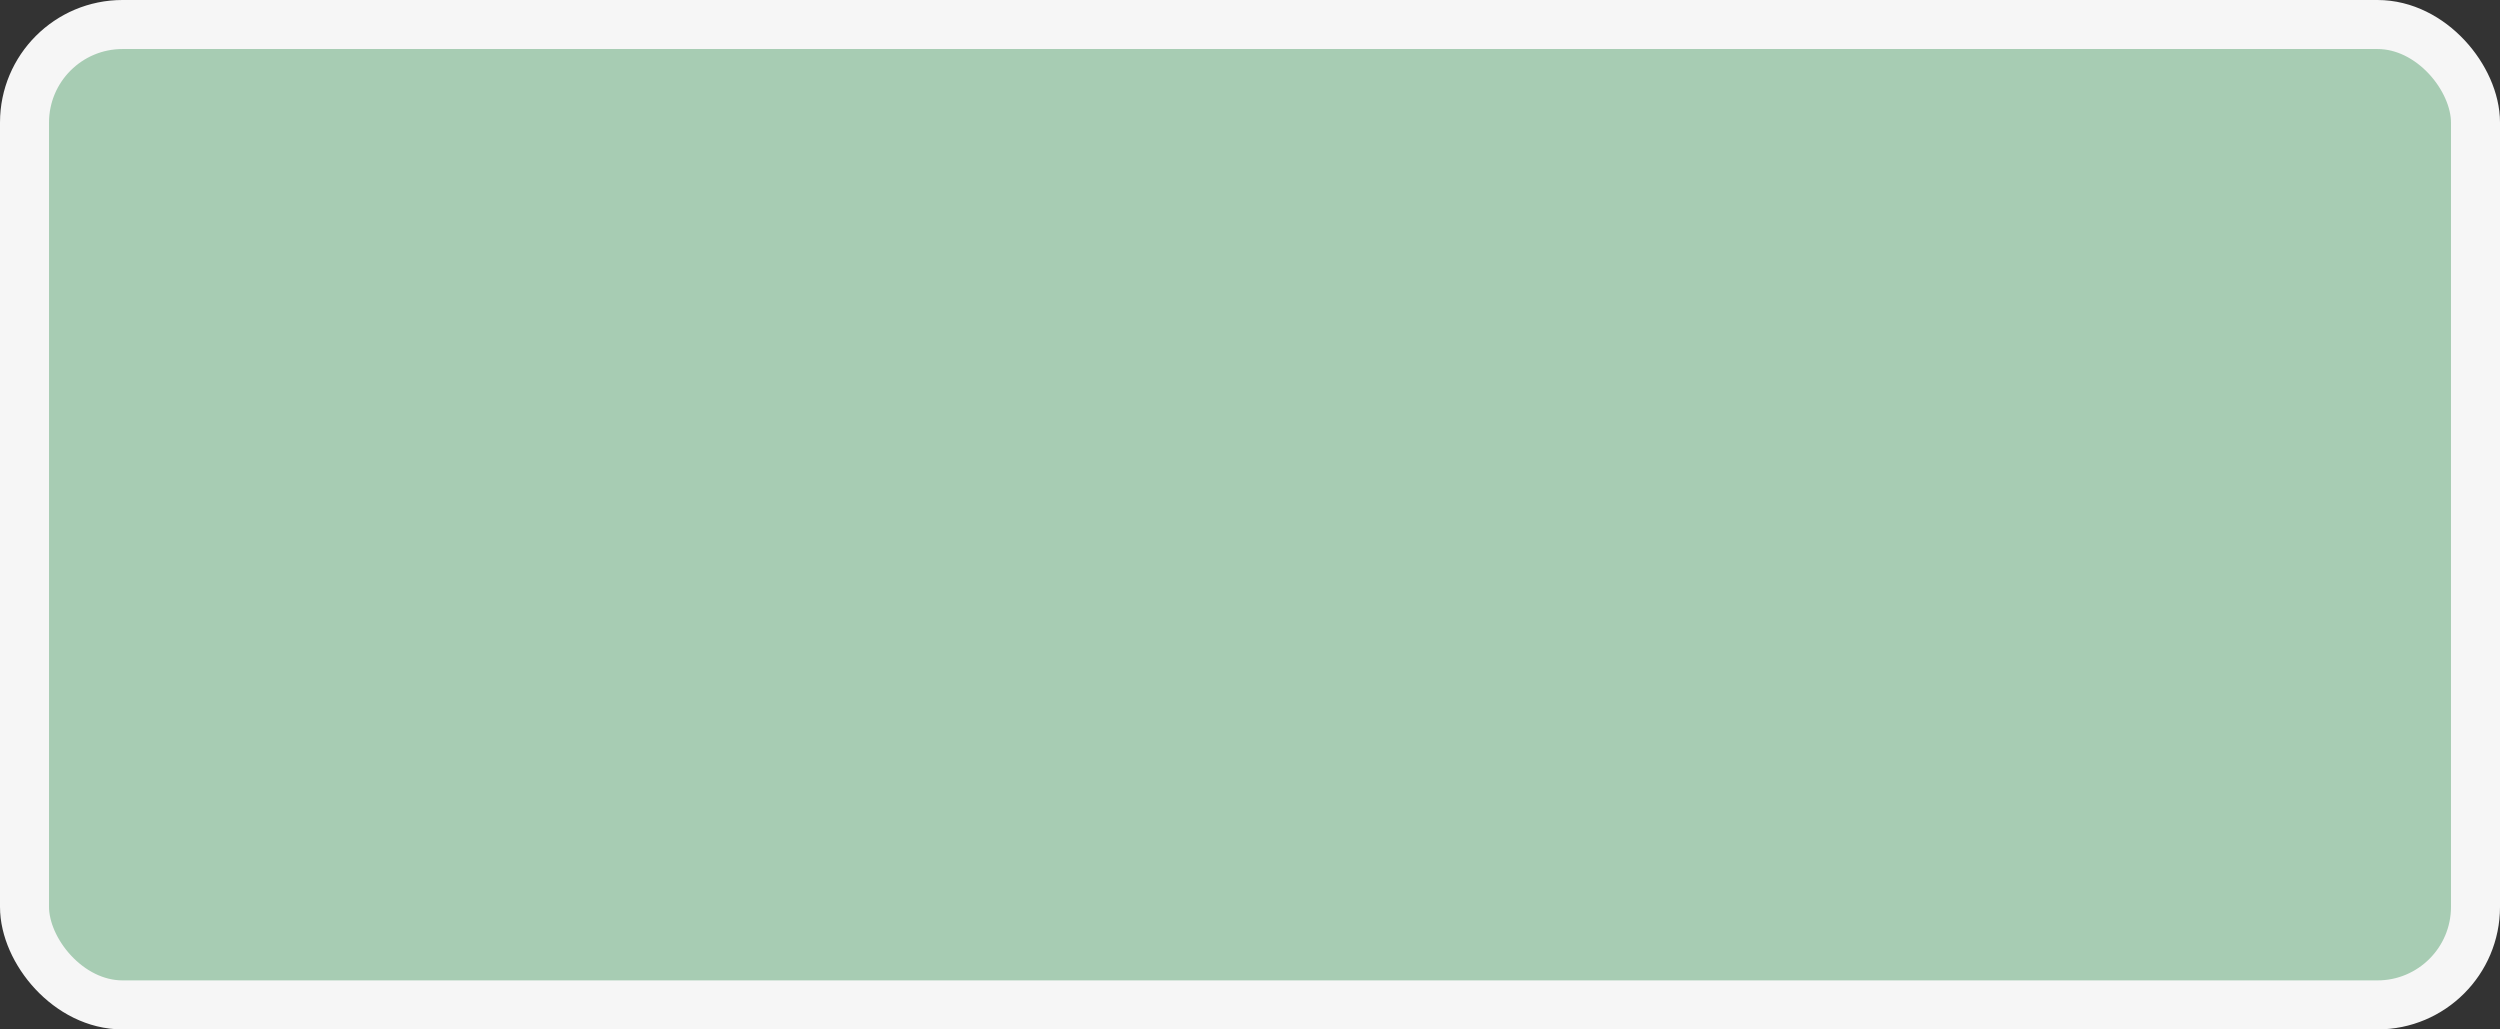 <?xml version='1.0' encoding='utf-8'?>
<svg xmlns="http://www.w3.org/2000/svg" width="100%" height="100%" viewBox="0 0 51 21">
  <rect x="0" y="0" width="51" height="21" fill="#333333" stroke="none"/>
  <rect x="0.5" y="0.5" width="50.0" height="20.0" rx="2" ry="2" id="shield" style="fill:#a7ccb3;stroke:#f6f6f6;stroke-width:1;"/>
</svg>

